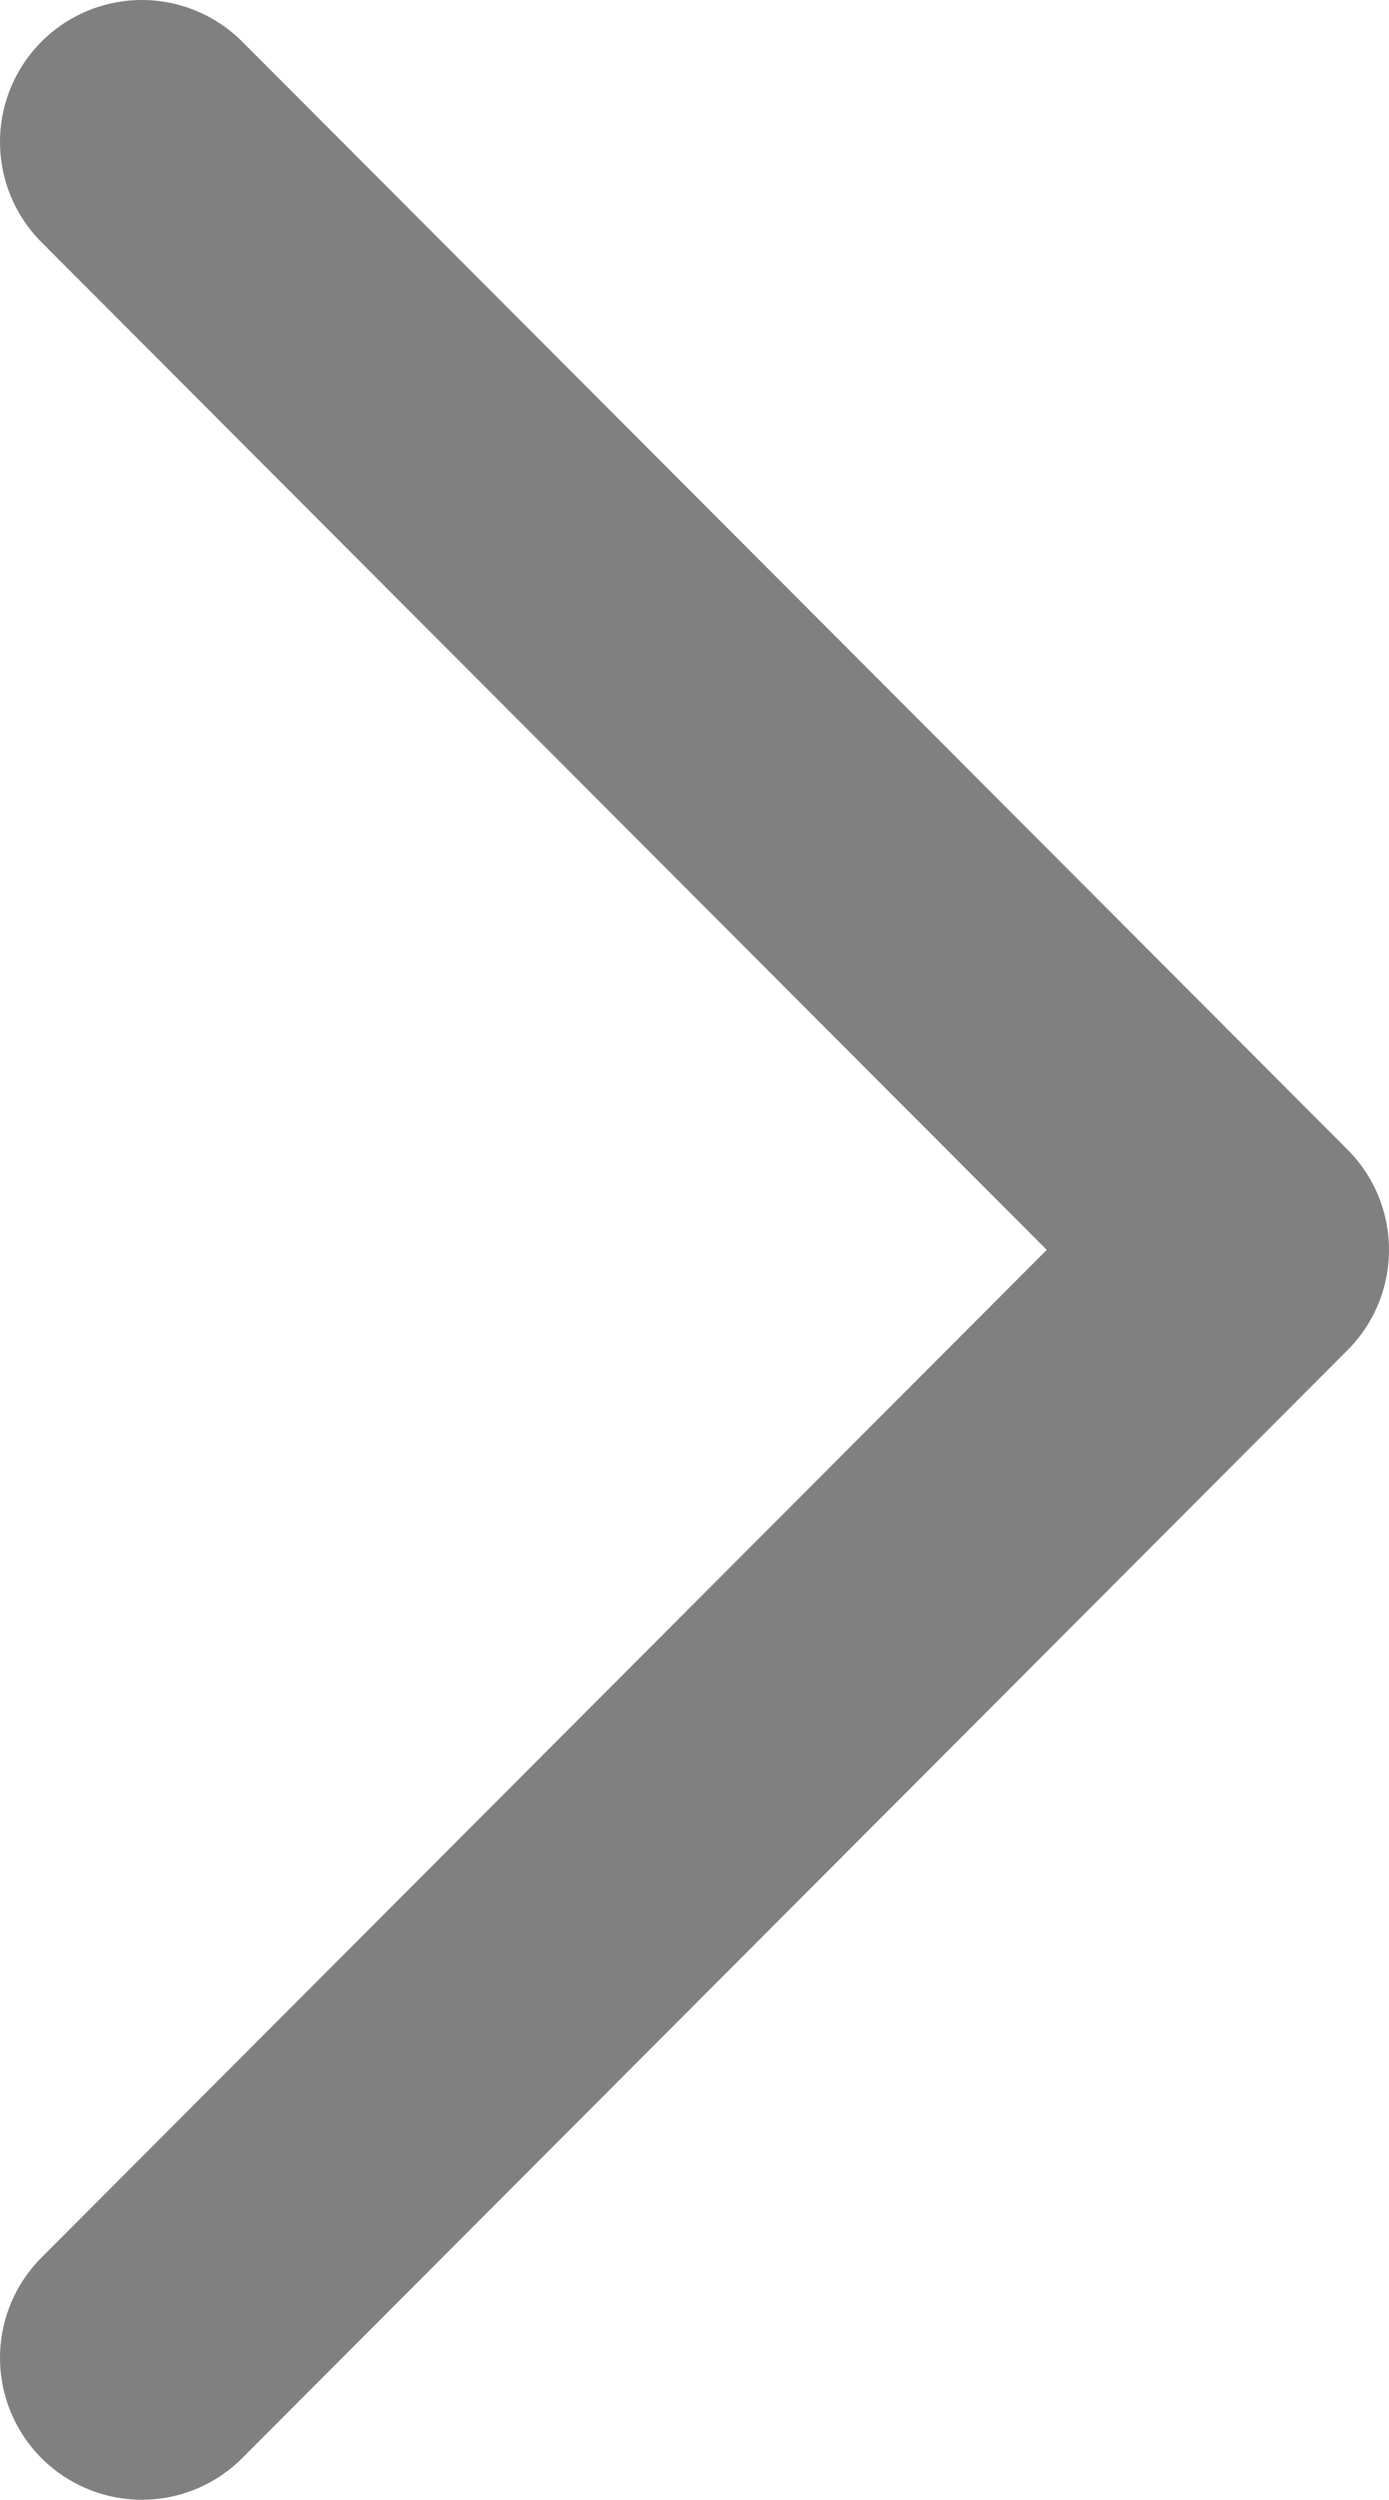 <svg xmlns="http://www.w3.org/2000/svg" width="9.793" height="17.615" viewBox="0 0 9.793 17.615">
    <path d="M153.668,67.094l7.807,7.793,7.807-7.793" transform="translate(-66.094 170.282) rotate(-90)" fill="none"
          stroke="gray" stroke-linecap="round" stroke-linejoin="round" stroke-width="2"/>
</svg>